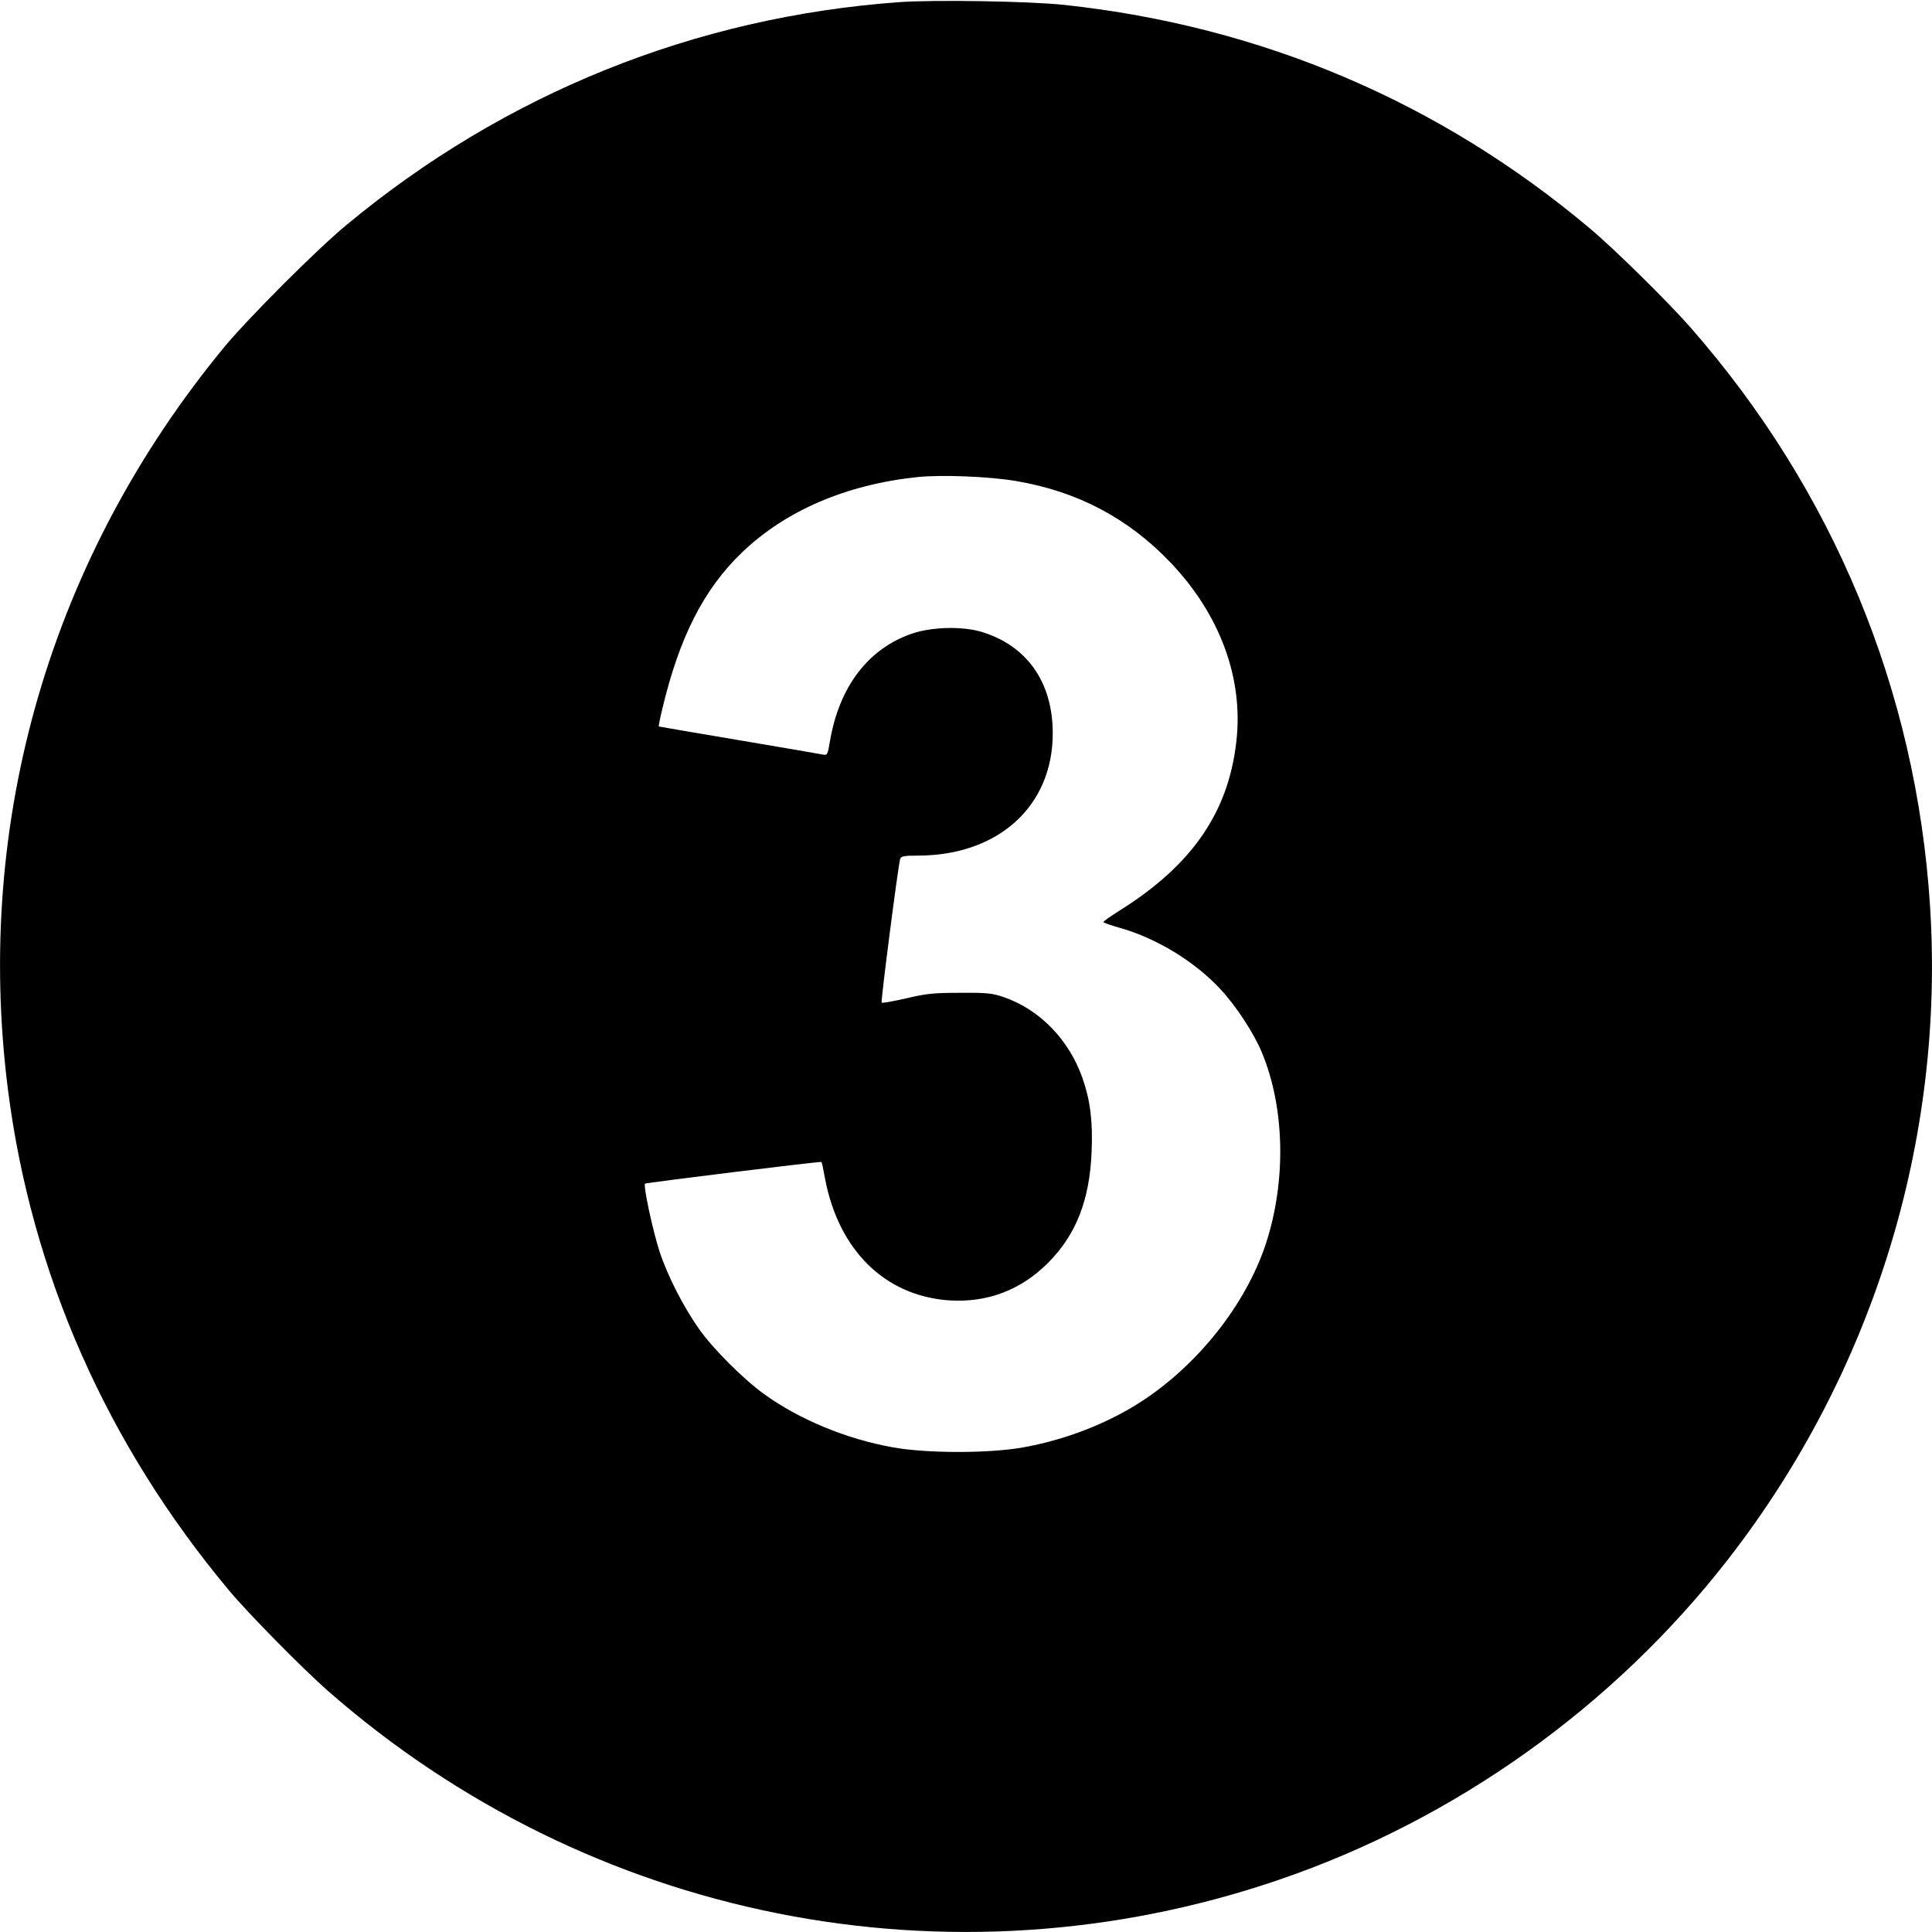 <?xml version="1.0" standalone="no"?>
<!DOCTYPE svg PUBLIC "-//W3C//DTD SVG 20010904//EN"
 "http://www.w3.org/TR/2001/REC-SVG-20010904/DTD/svg10.dtd">
<svg version="1.0" xmlns="http://www.w3.org/2000/svg"
 width="80px" height="80px" viewBox="0 0 980 980"
 preserveAspectRatio="xMidYMid meet">
<g transform="translate(0,980) scale(0.1,-0.1)"
fill="#000000" stroke="none">
<path d="M4560 9789 c-1035 -75 -1998 -463 -2800 -1128 -150 -123 -501 -475
-622 -621 -881 -1068 -1270 -2403 -1098 -3765 119 -934 501 -1801 1124 -2545
98 -117 370 -393 496 -504 1328 -1166 3158 -1531 4825 -962 895 305 1700 879
2281 1627 735 946 1100 2126 1024 3314 -70 1094 -491 2109 -1216 2935 -112
128 -386 398 -509 501 -763 642 -1665 1026 -2665 1134 -174 19 -664 27 -840
14z m594 -2429 c312 -53 568 -188 783 -413 252 -264 372 -590 334 -911 -41
-358 -225 -624 -589 -853 -48 -30 -86 -57 -85 -60 1 -4 39 -17 85 -30 184 -52
379 -171 507 -309 80 -85 171 -224 212 -323 117 -282 124 -655 19 -973 -102
-307 -346 -614 -635 -800 -169 -109 -380 -191 -591 -229 -170 -32 -496 -32
-668 0 -233 42 -470 140 -648 268 -106 76 -258 228 -331 330 -79 112 -159 267
-201 393 -34 104 -84 335 -74 346 6 5 891 114 895 110 2 -1 10 -40 18 -85 69
-363 304 -594 628 -617 193 -13 364 51 503 190 142 142 211 318 221 562 7 155
-7 264 -46 375 -69 196 -217 348 -399 411 -59 20 -85 23 -222 22 -133 0 -172
-4 -273 -28 -66 -15 -121 -25 -125 -22 -5 6 83 690 94 729 5 14 18 17 92 17
406 1 682 251 682 620 0 261 -132 447 -365 516 -97 28 -250 24 -349 -10 -222
-76 -369 -269 -416 -545 -12 -71 -13 -73 -39 -68 -14 3 -206 36 -426 73 -220
37 -401 68 -403 69 -2 2 6 43 18 91 86 362 210 606 404 792 221 212 528 344
889 382 123 13 365 3 501 -20z"/>
</g>
</svg>

